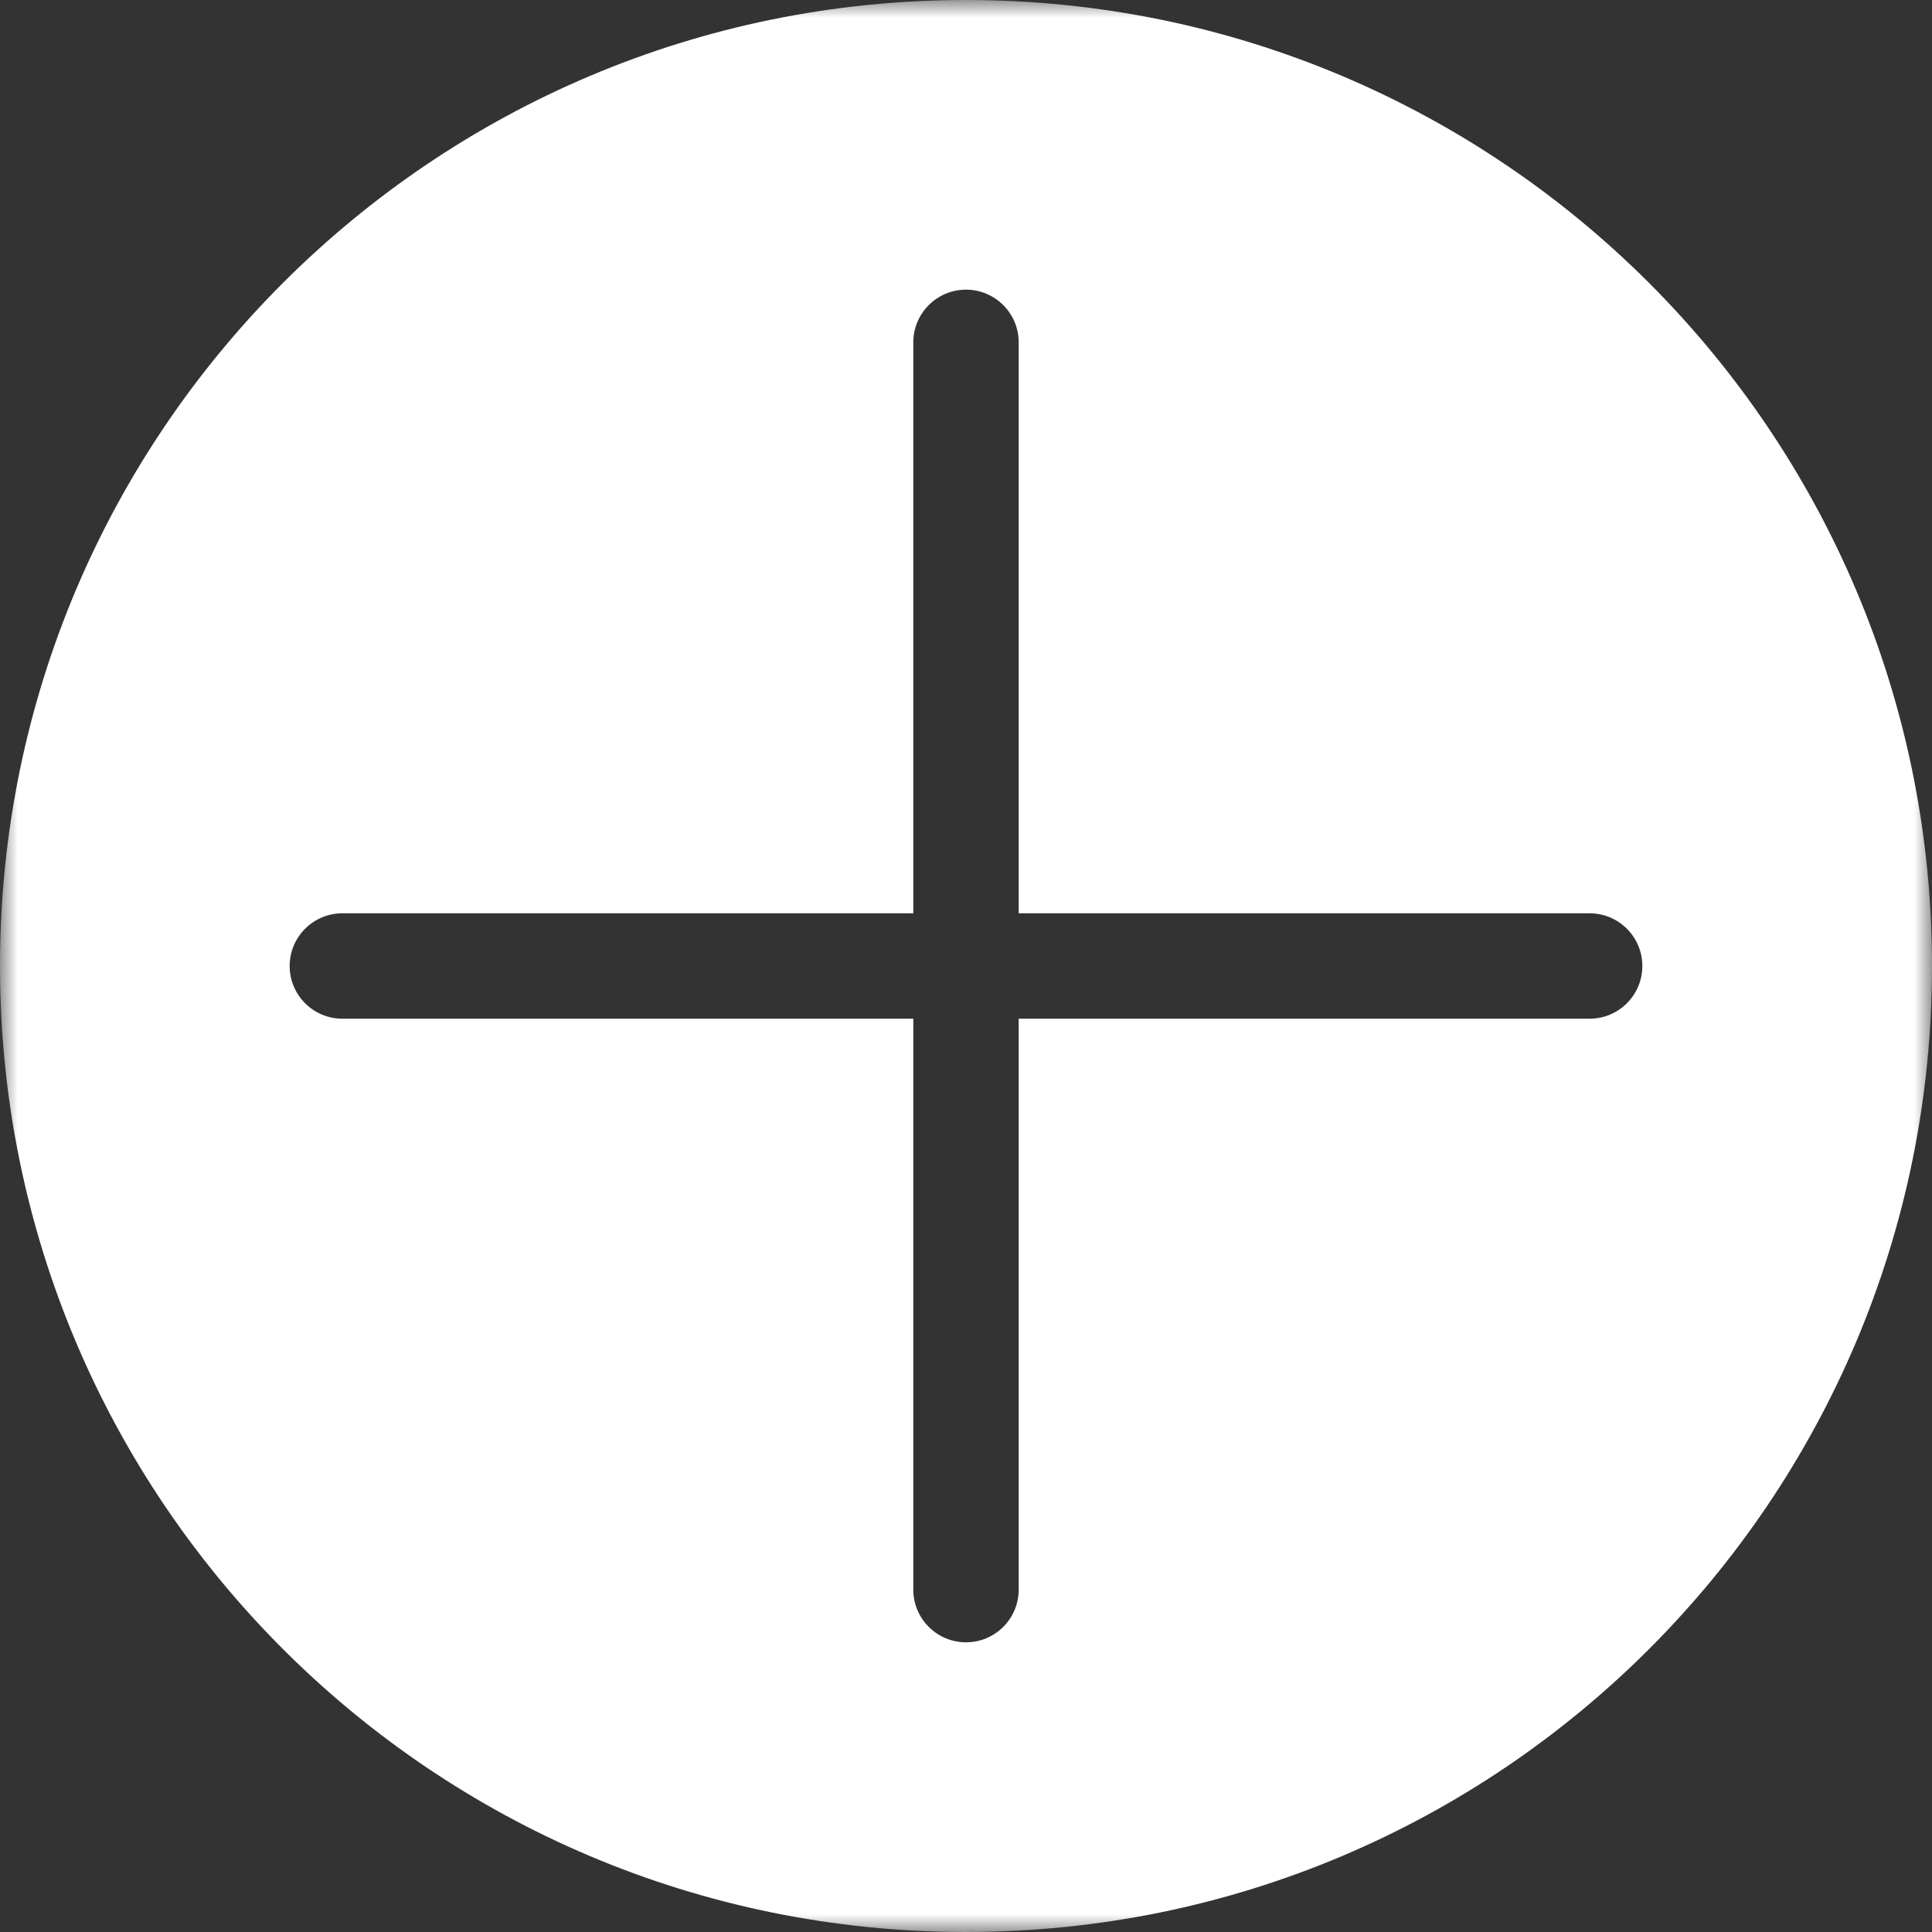 <svg xmlns="http://www.w3.org/2000/svg" xmlns:xlink="http://www.w3.org/1999/xlink" width="55" height="55" viewBox="0 0 55 55">
    <rect x="0" y="0" width="55" height="55" fill="#333333" stroke="none"/>
    <defs>
        <path id="6gpd8z53oa" d="M0 0L55 0 55 55 0 55z"/>
    </defs>
    <g fill="none" fill-rule="evenodd">
        <g>
            <mask id="88ujvxk0jb" fill="#fff">
                <use xlink:href="#6gpd8z53oa"/>
            </mask>
            <path fill="#FFF" d="M45.254 29H29v16.253c0 .828-.672 1.5-1.5 1.5s-1.5-.672-1.5-1.5V29H9.746c-.828 0-1.5-.672-1.5-1.5s.672-1.5 1.5-1.5H26V9.746c0-.828.672-1.5 1.5-1.5s1.5.672 1.5 1.5V26h16.254c.828 0 1.5.672 1.5 1.5s-.672 1.5-1.5 1.5M27.5 0C12.313 0 0 12.312 0 27.5S12.313 55 27.5 55C42.688 55 55 42.688 55 27.5S42.688 0 27.5 0" mask="url(#88ujvxk0jb)"/>
        </g>
    </g>
</svg>
